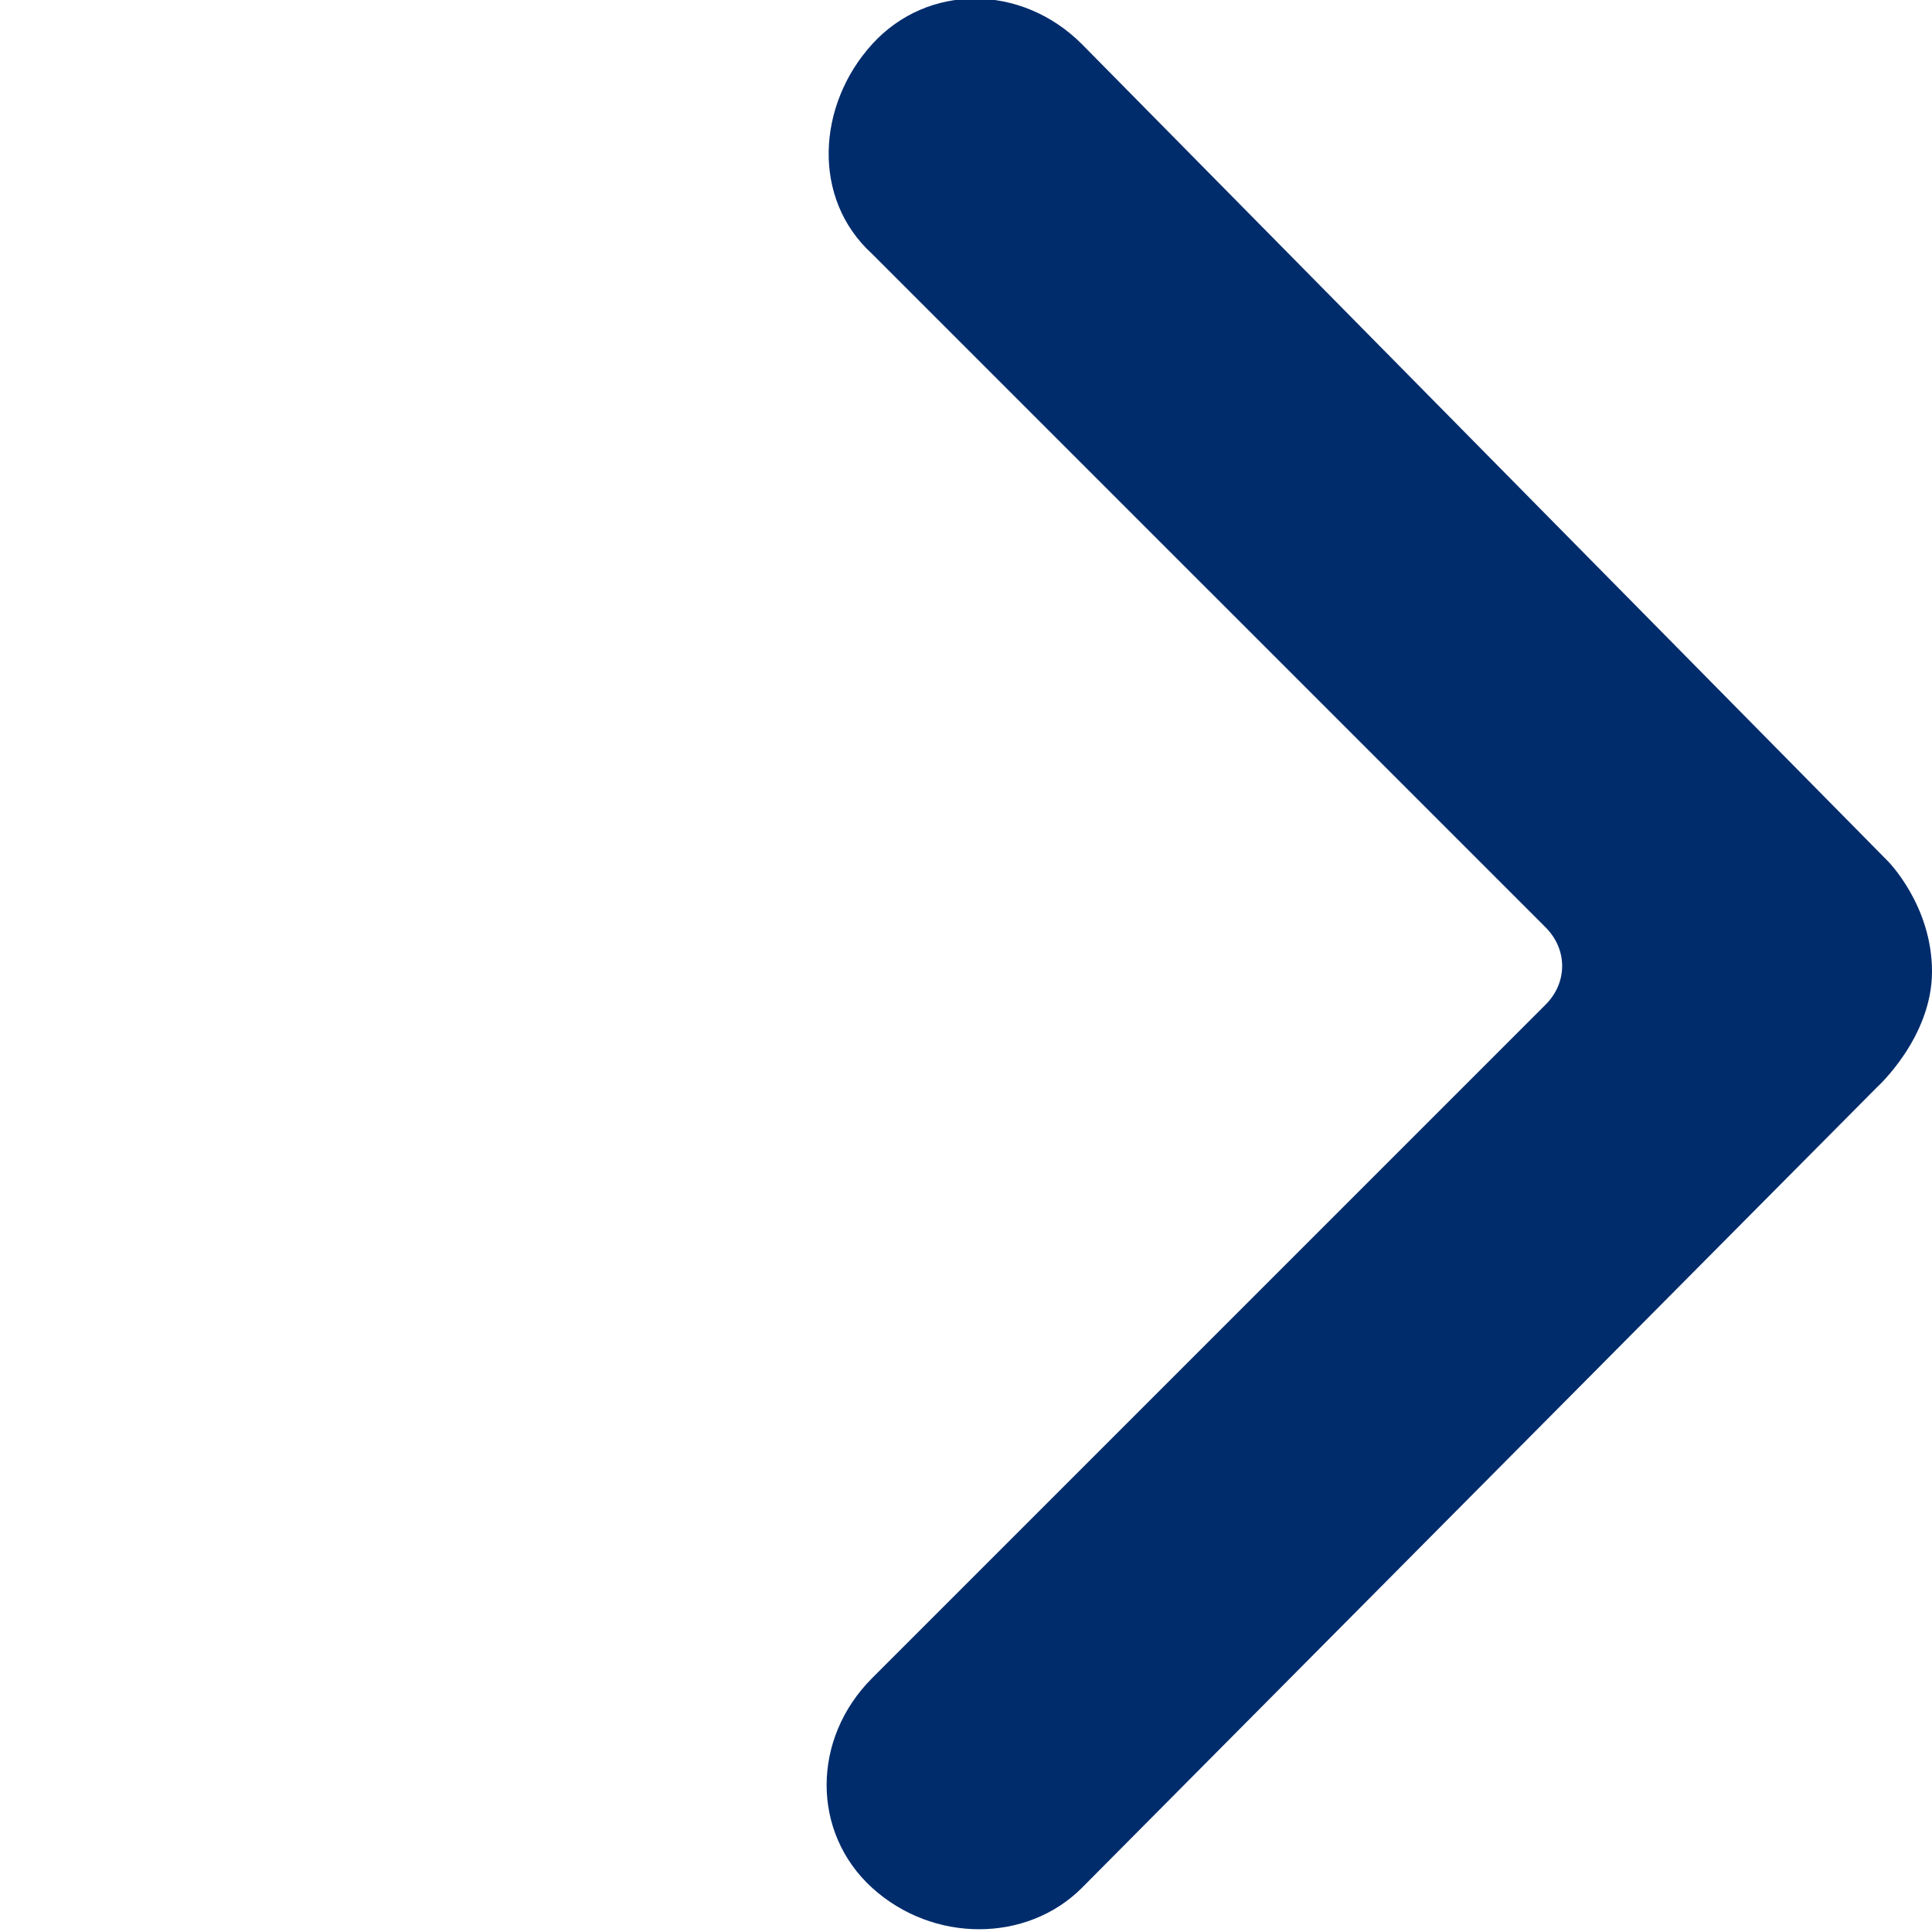 <svg xmlns="http://www.w3.org/2000/svg" x="0px" y="0px" viewBox="0 0 35 35" fill="#002C6C"><path d="M28,16.8c0.4,0.4,0.4,1,0,1.4L15.8,30.4c-1.1,1.1-1.1,2.8,0,3.8c1.1,1,2.8,1,3.8,0L34,19.7c0,0,1-0.9,1-2.1s-0.8-2-0.8-2L19.6,0.8c-1.1-1.1-2.8-1.1-3.8,0c-1,1.1-1.1,2.8,0,3.8L28,16.8z"/></svg>